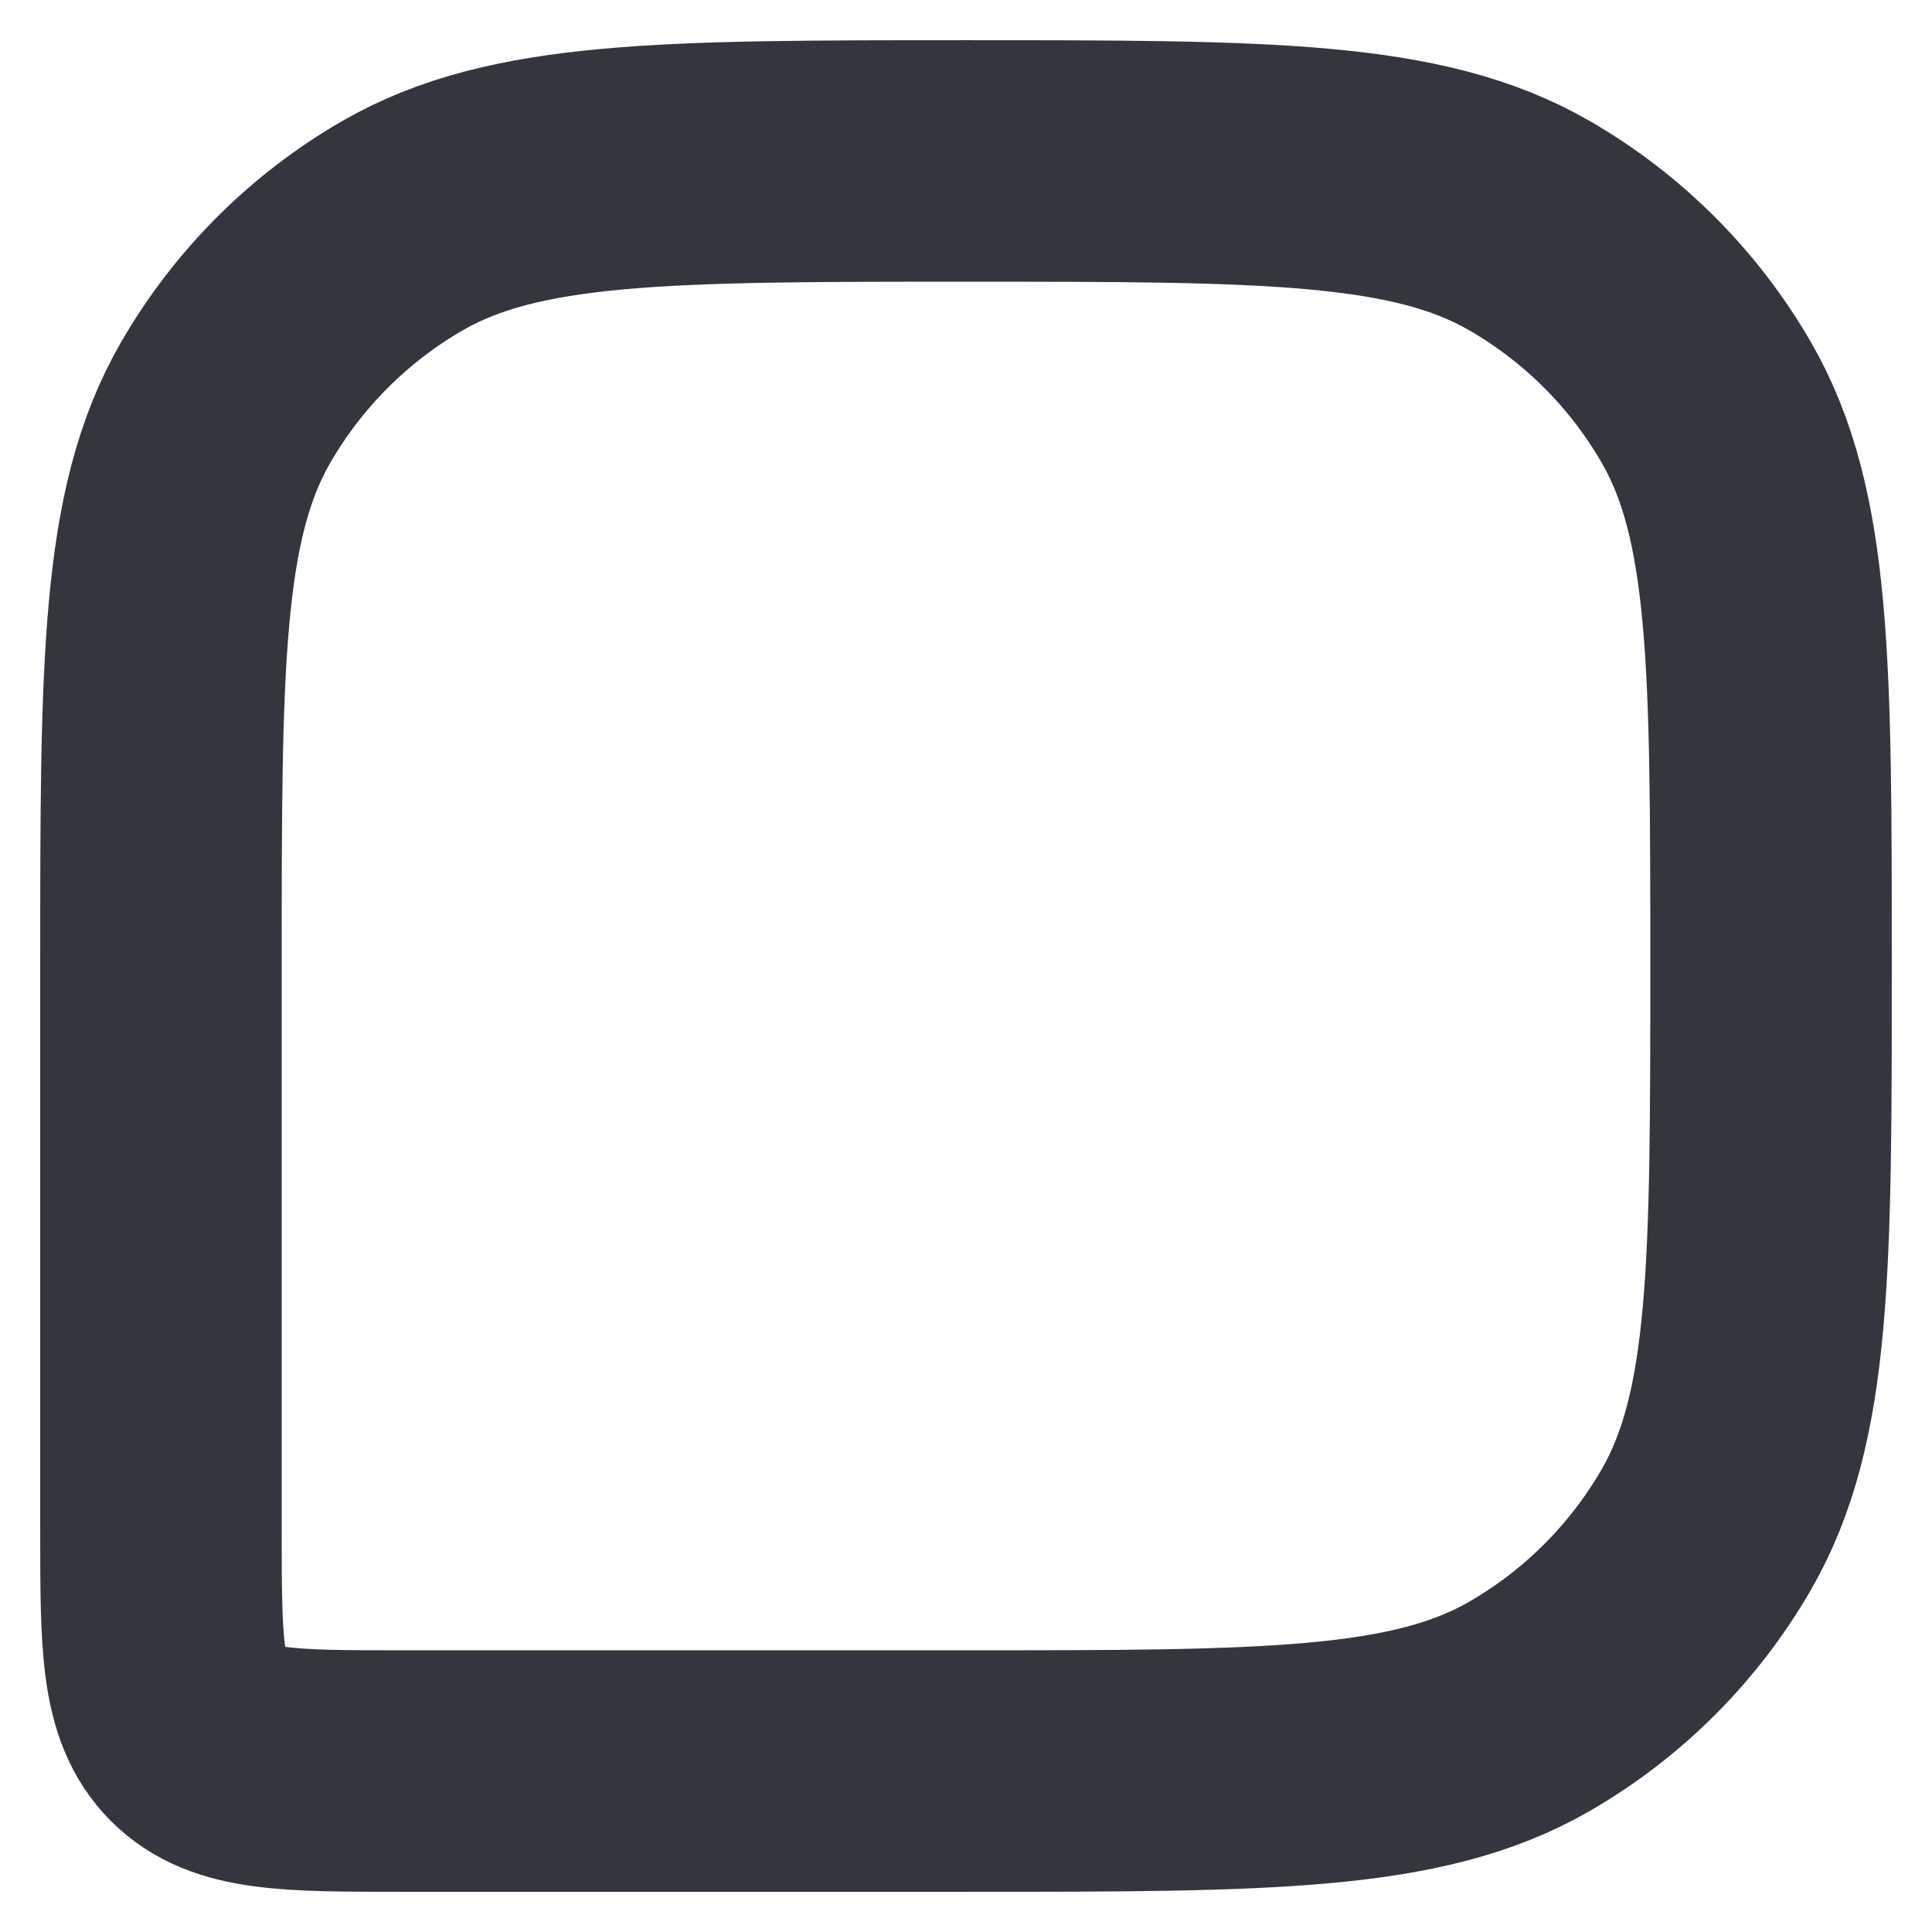 <svg width="16" height="16" viewBox="0 0 16 16" fill="none" xmlns="http://www.w3.org/2000/svg">
<path d="M14.667 8C14.667 5.508 14.667 4.261 14.131 3.333C13.78 2.725 13.275 2.22 12.667 1.869C11.739 1.333 10.492 1.333 8 1.333V1.333C5.508 1.333 4.262 1.333 3.333 1.869C2.725 2.22 2.22 2.725 1.869 3.333C1.333 4.261 1.333 5.508 1.333 8V12.667C1.333 13.609 1.333 14.081 1.626 14.374C1.919 14.667 2.391 14.667 3.333 14.667H8C10.492 14.667 11.739 14.667 12.667 14.131C13.275 13.78 13.78 13.275 14.131 12.667C14.667 11.738 14.667 10.492 14.667 8V8Z" stroke="#33363F" stroke-width="2"/>
</svg>
